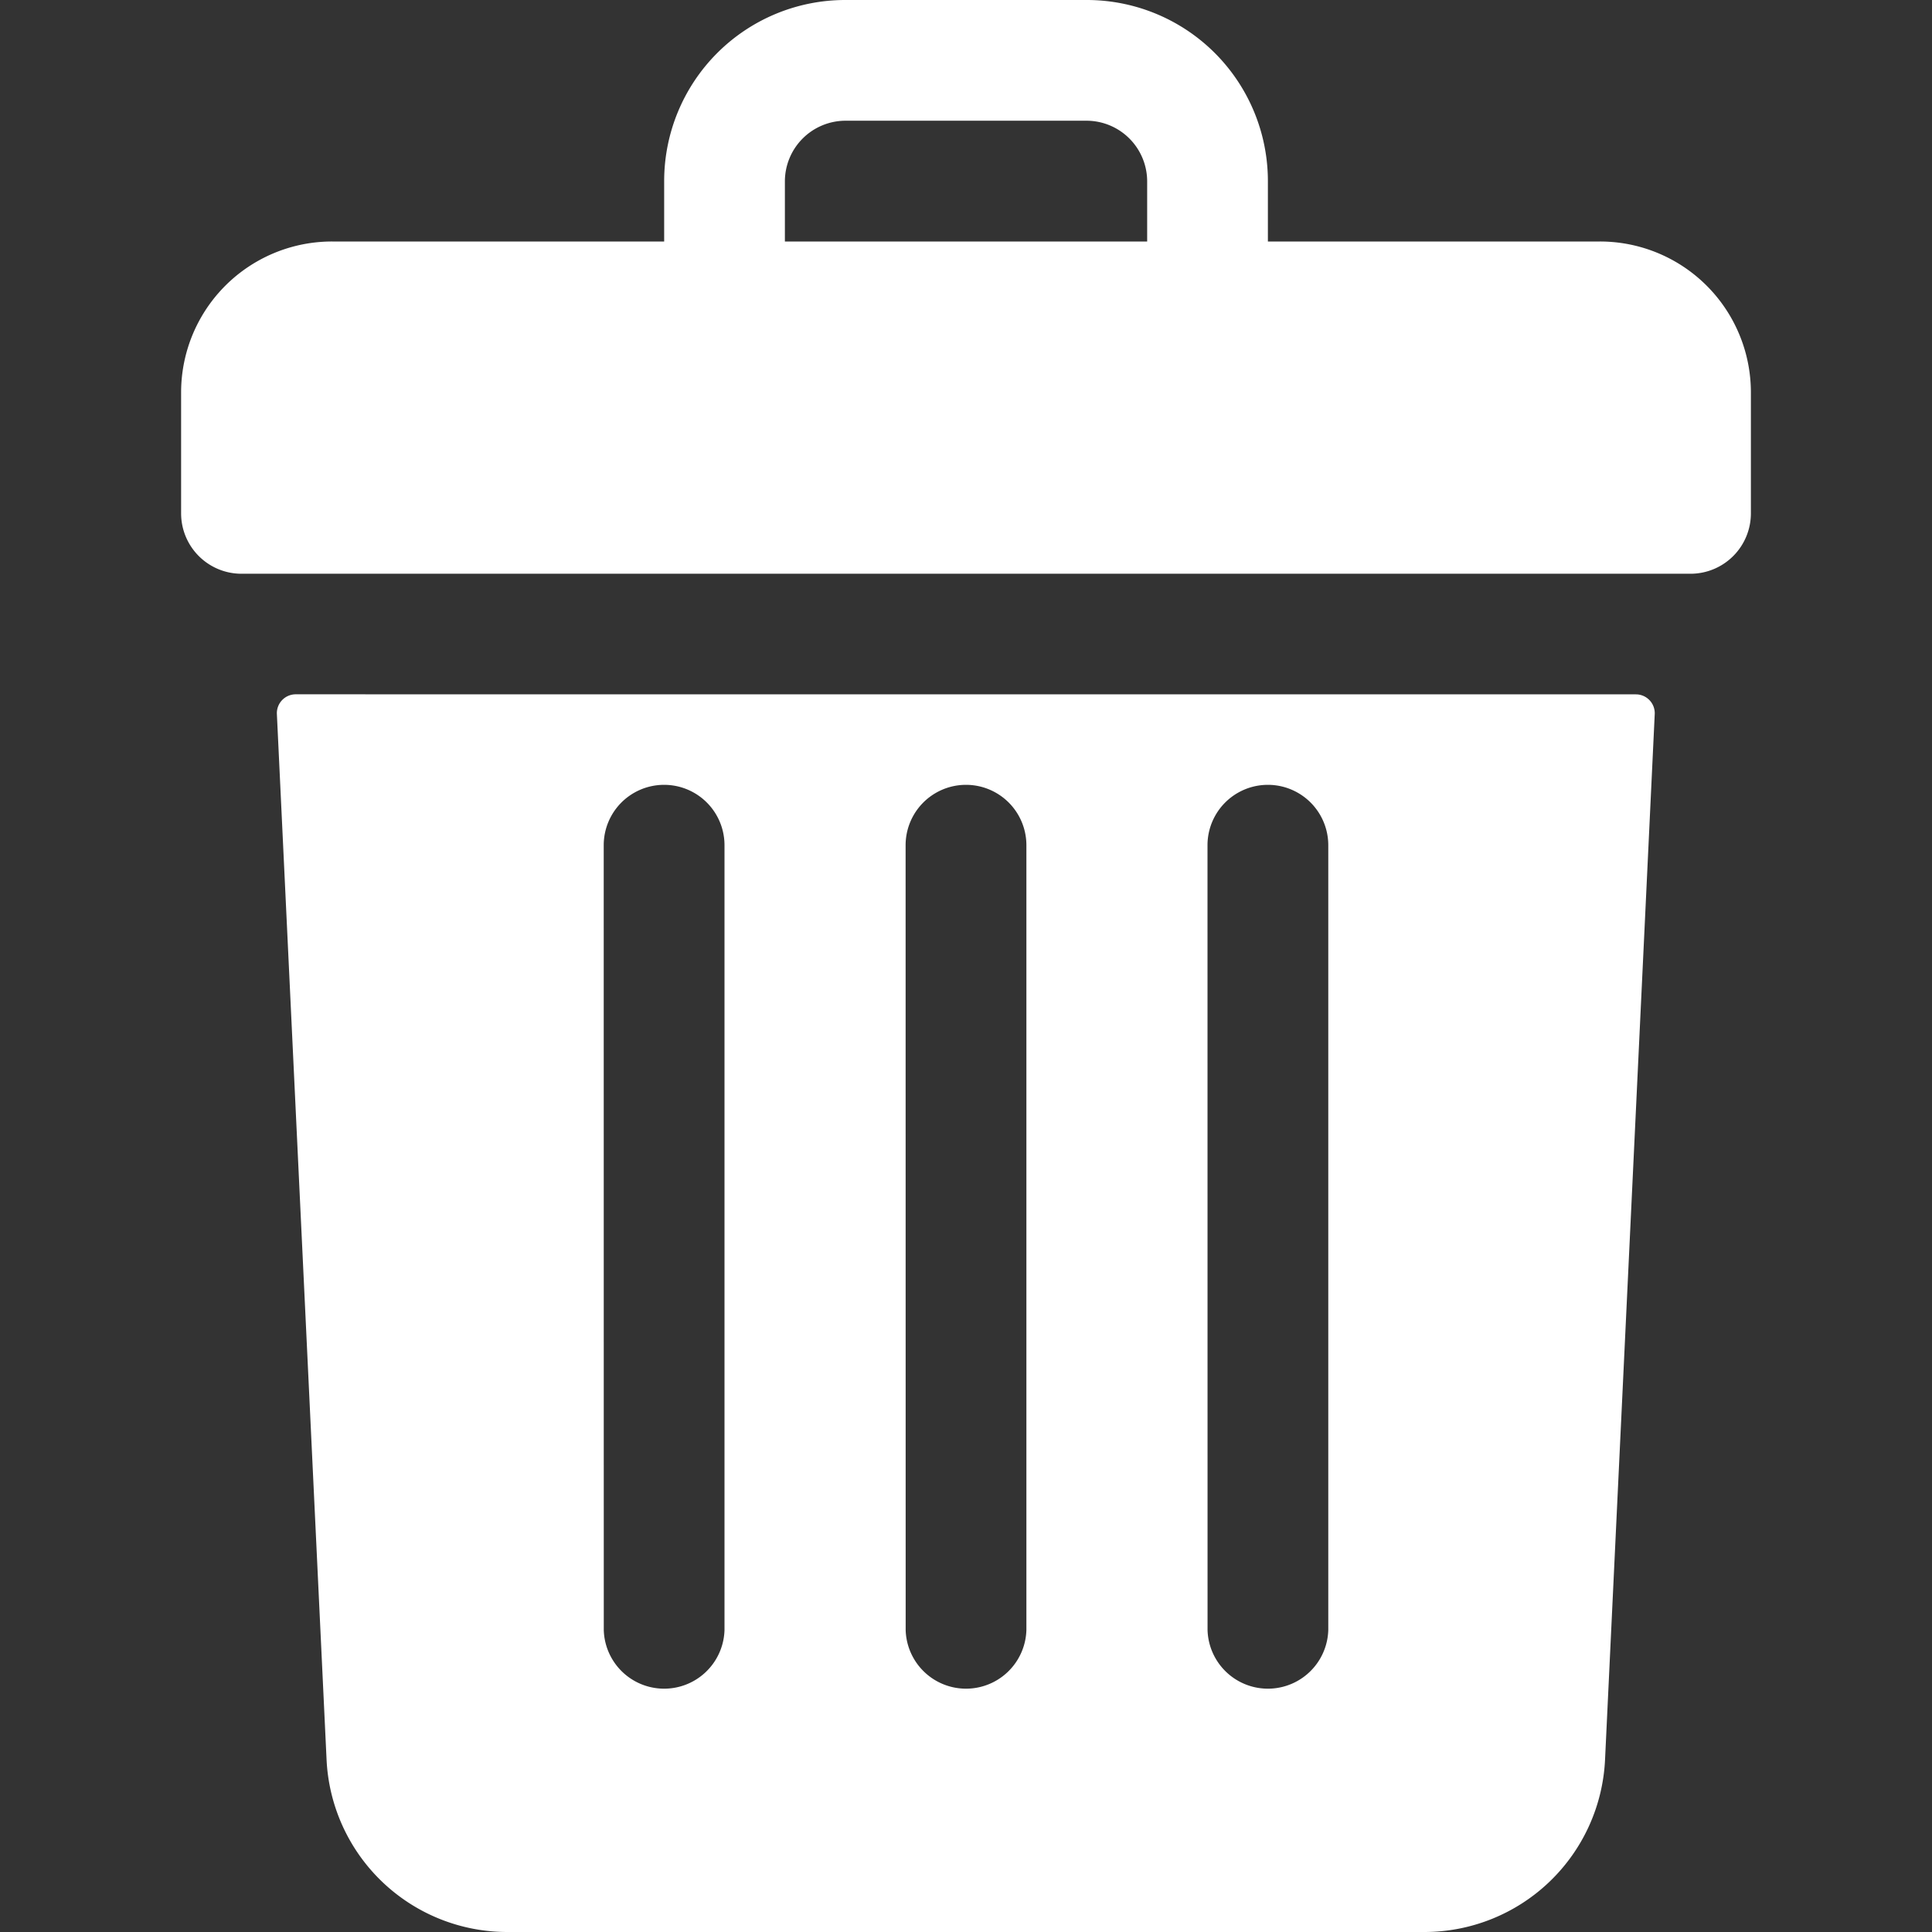 <svg xmlns="http://www.w3.org/2000/svg" xmlns:xlink="http://www.w3.org/1999/xlink" width="35" height="35" viewBox="0 0 35 35">
  <rect x="0" y="0" width="35" height="35" fill="#333333" stroke="none"/>
  <defs>
    <clipPath id="clip-path">
      <rect id="Rectangle_31" data-name="Rectangle 31" width="35" height="35" transform="translate(-56 -257)" fill="none" stroke="#fff" stroke-width="1" opacity="0.3"/>
    </clipPath>
  </defs>
  <g id="Mask_Group_4" data-name="Mask Group 4" transform="translate(56 257)" clip-path="url(#clip-path)">
    <g id="trash" transform="translate(-56 -257)">
      <path id="Path_73" data-name="Path 73" d="M28.984,4.375H22.969V3.281A3.281,3.281,0,0,0,19.688,0H15.313a3.281,3.281,0,0,0-3.281,3.281V4.375H6.016A2.734,2.734,0,0,0,3.281,7.109V9.3a1.094,1.094,0,0,0,1.094,1.094h26.25A1.094,1.094,0,0,0,31.719,9.3V7.109A2.734,2.734,0,0,0,28.984,4.375ZM14.219,3.281a1.1,1.1,0,0,1,1.094-1.094h4.375a1.1,1.1,0,0,1,1.094,1.094V4.375H14.219Z" fill="#fff"/>
      <path id="Path_74" data-name="Path 74" d="M5.357,12.578a.342.342,0,0,0-.341.358l.9,18.938A3.277,3.277,0,0,0,9.2,35H25.8a3.277,3.277,0,0,0,3.277-3.125l.9-18.938a.342.342,0,0,0-.341-.358Zm16.518,2.734a1.094,1.094,0,0,1,2.188,0V29.531a1.094,1.094,0,0,1-2.187,0Zm-5.469,0a1.094,1.094,0,0,1,2.188,0V29.531a1.094,1.094,0,0,1-2.187,0Zm-5.469,0a1.094,1.094,0,0,1,2.188,0V29.531a1.094,1.094,0,0,1-2.187,0Z" fill="#fff"/>
    </g>
  </g>
</svg>
